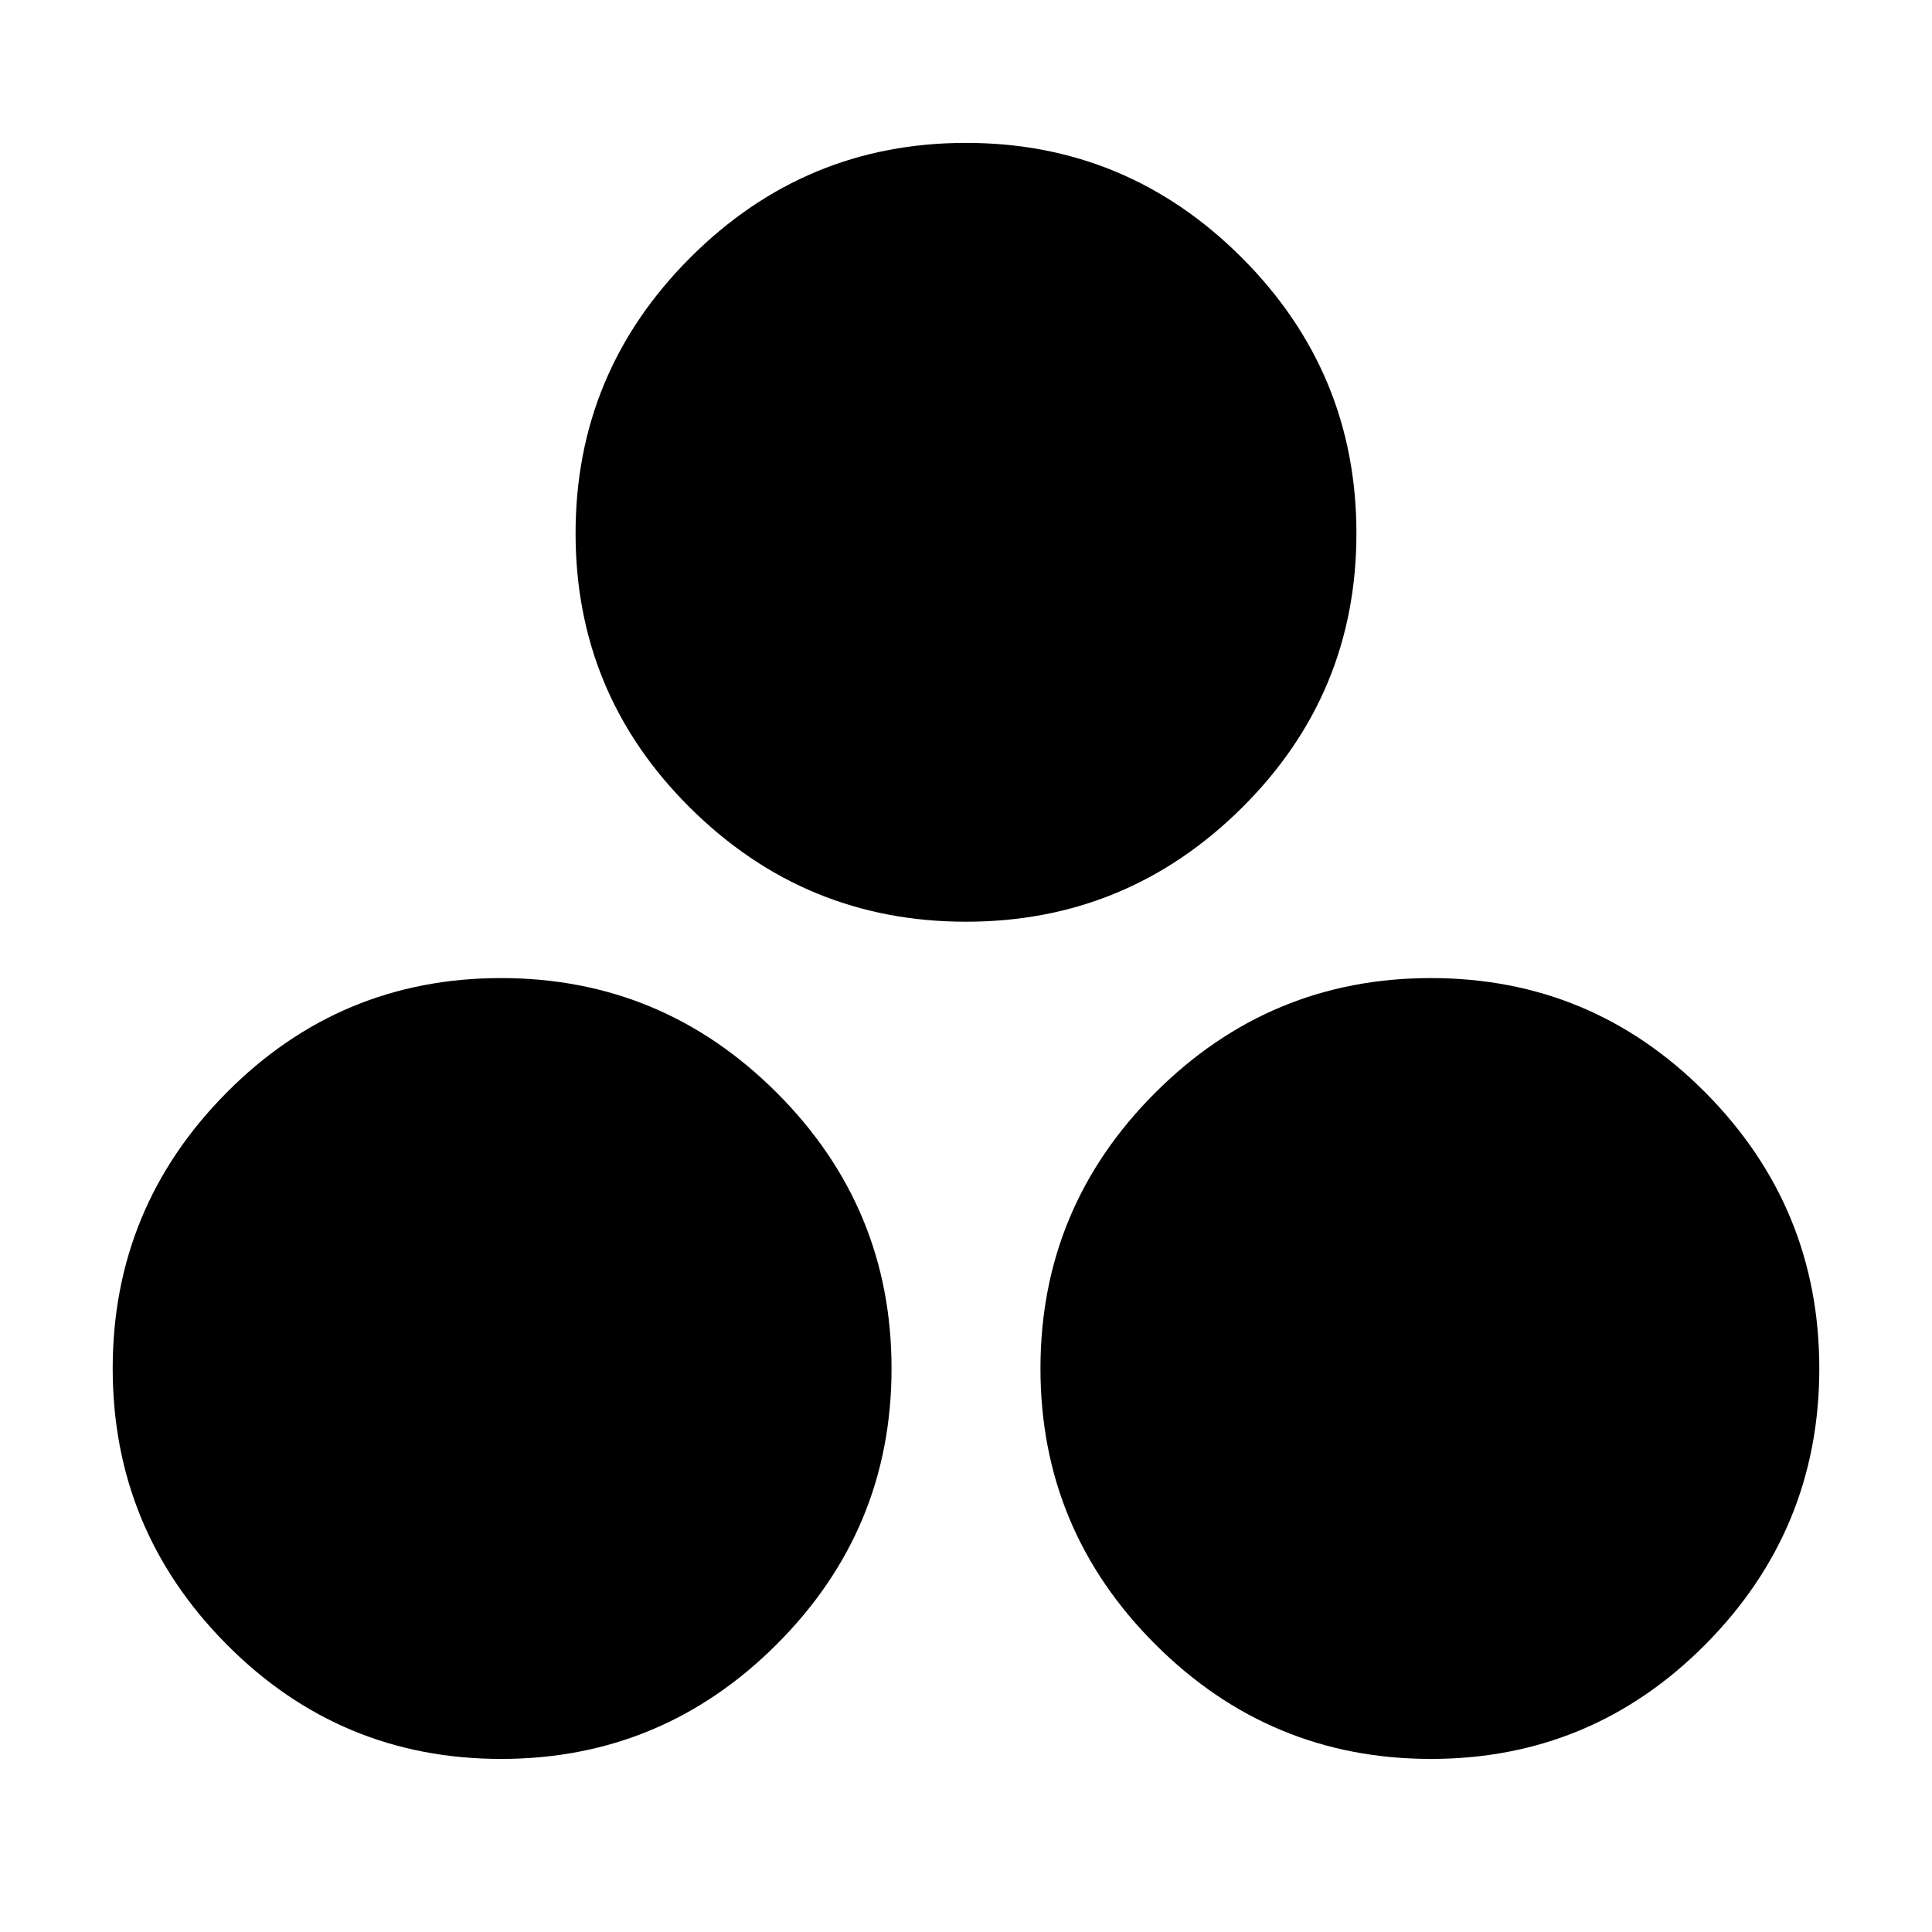 <svg xmlns="http://www.w3.org/2000/svg" height="24" width="24"><path d="M12 11.45Q10 11.45 8.575 10.037Q7.15 8.625 7.15 6.625Q7.15 4.625 8.575 3.2Q10 1.775 12 1.775Q14 1.775 15.425 3.2Q16.85 4.625 16.85 6.625Q16.85 8.625 15.425 10.037Q14 11.45 12 11.45ZM6.225 21.85Q4.225 21.85 2.813 20.425Q1.4 19 1.4 17Q1.4 15 2.813 13.575Q4.225 12.15 6.225 12.15Q8.225 12.15 9.65 13.575Q11.075 15 11.075 17Q11.075 19 9.65 20.425Q8.225 21.85 6.225 21.85ZM17.775 21.85Q15.775 21.85 14.35 20.425Q12.925 19 12.925 17Q12.925 15 14.35 13.575Q15.775 12.15 17.775 12.15Q19.775 12.15 21.188 13.575Q22.6 15 22.6 17Q22.6 19 21.188 20.425Q19.775 21.85 17.775 21.85Z"/></svg>